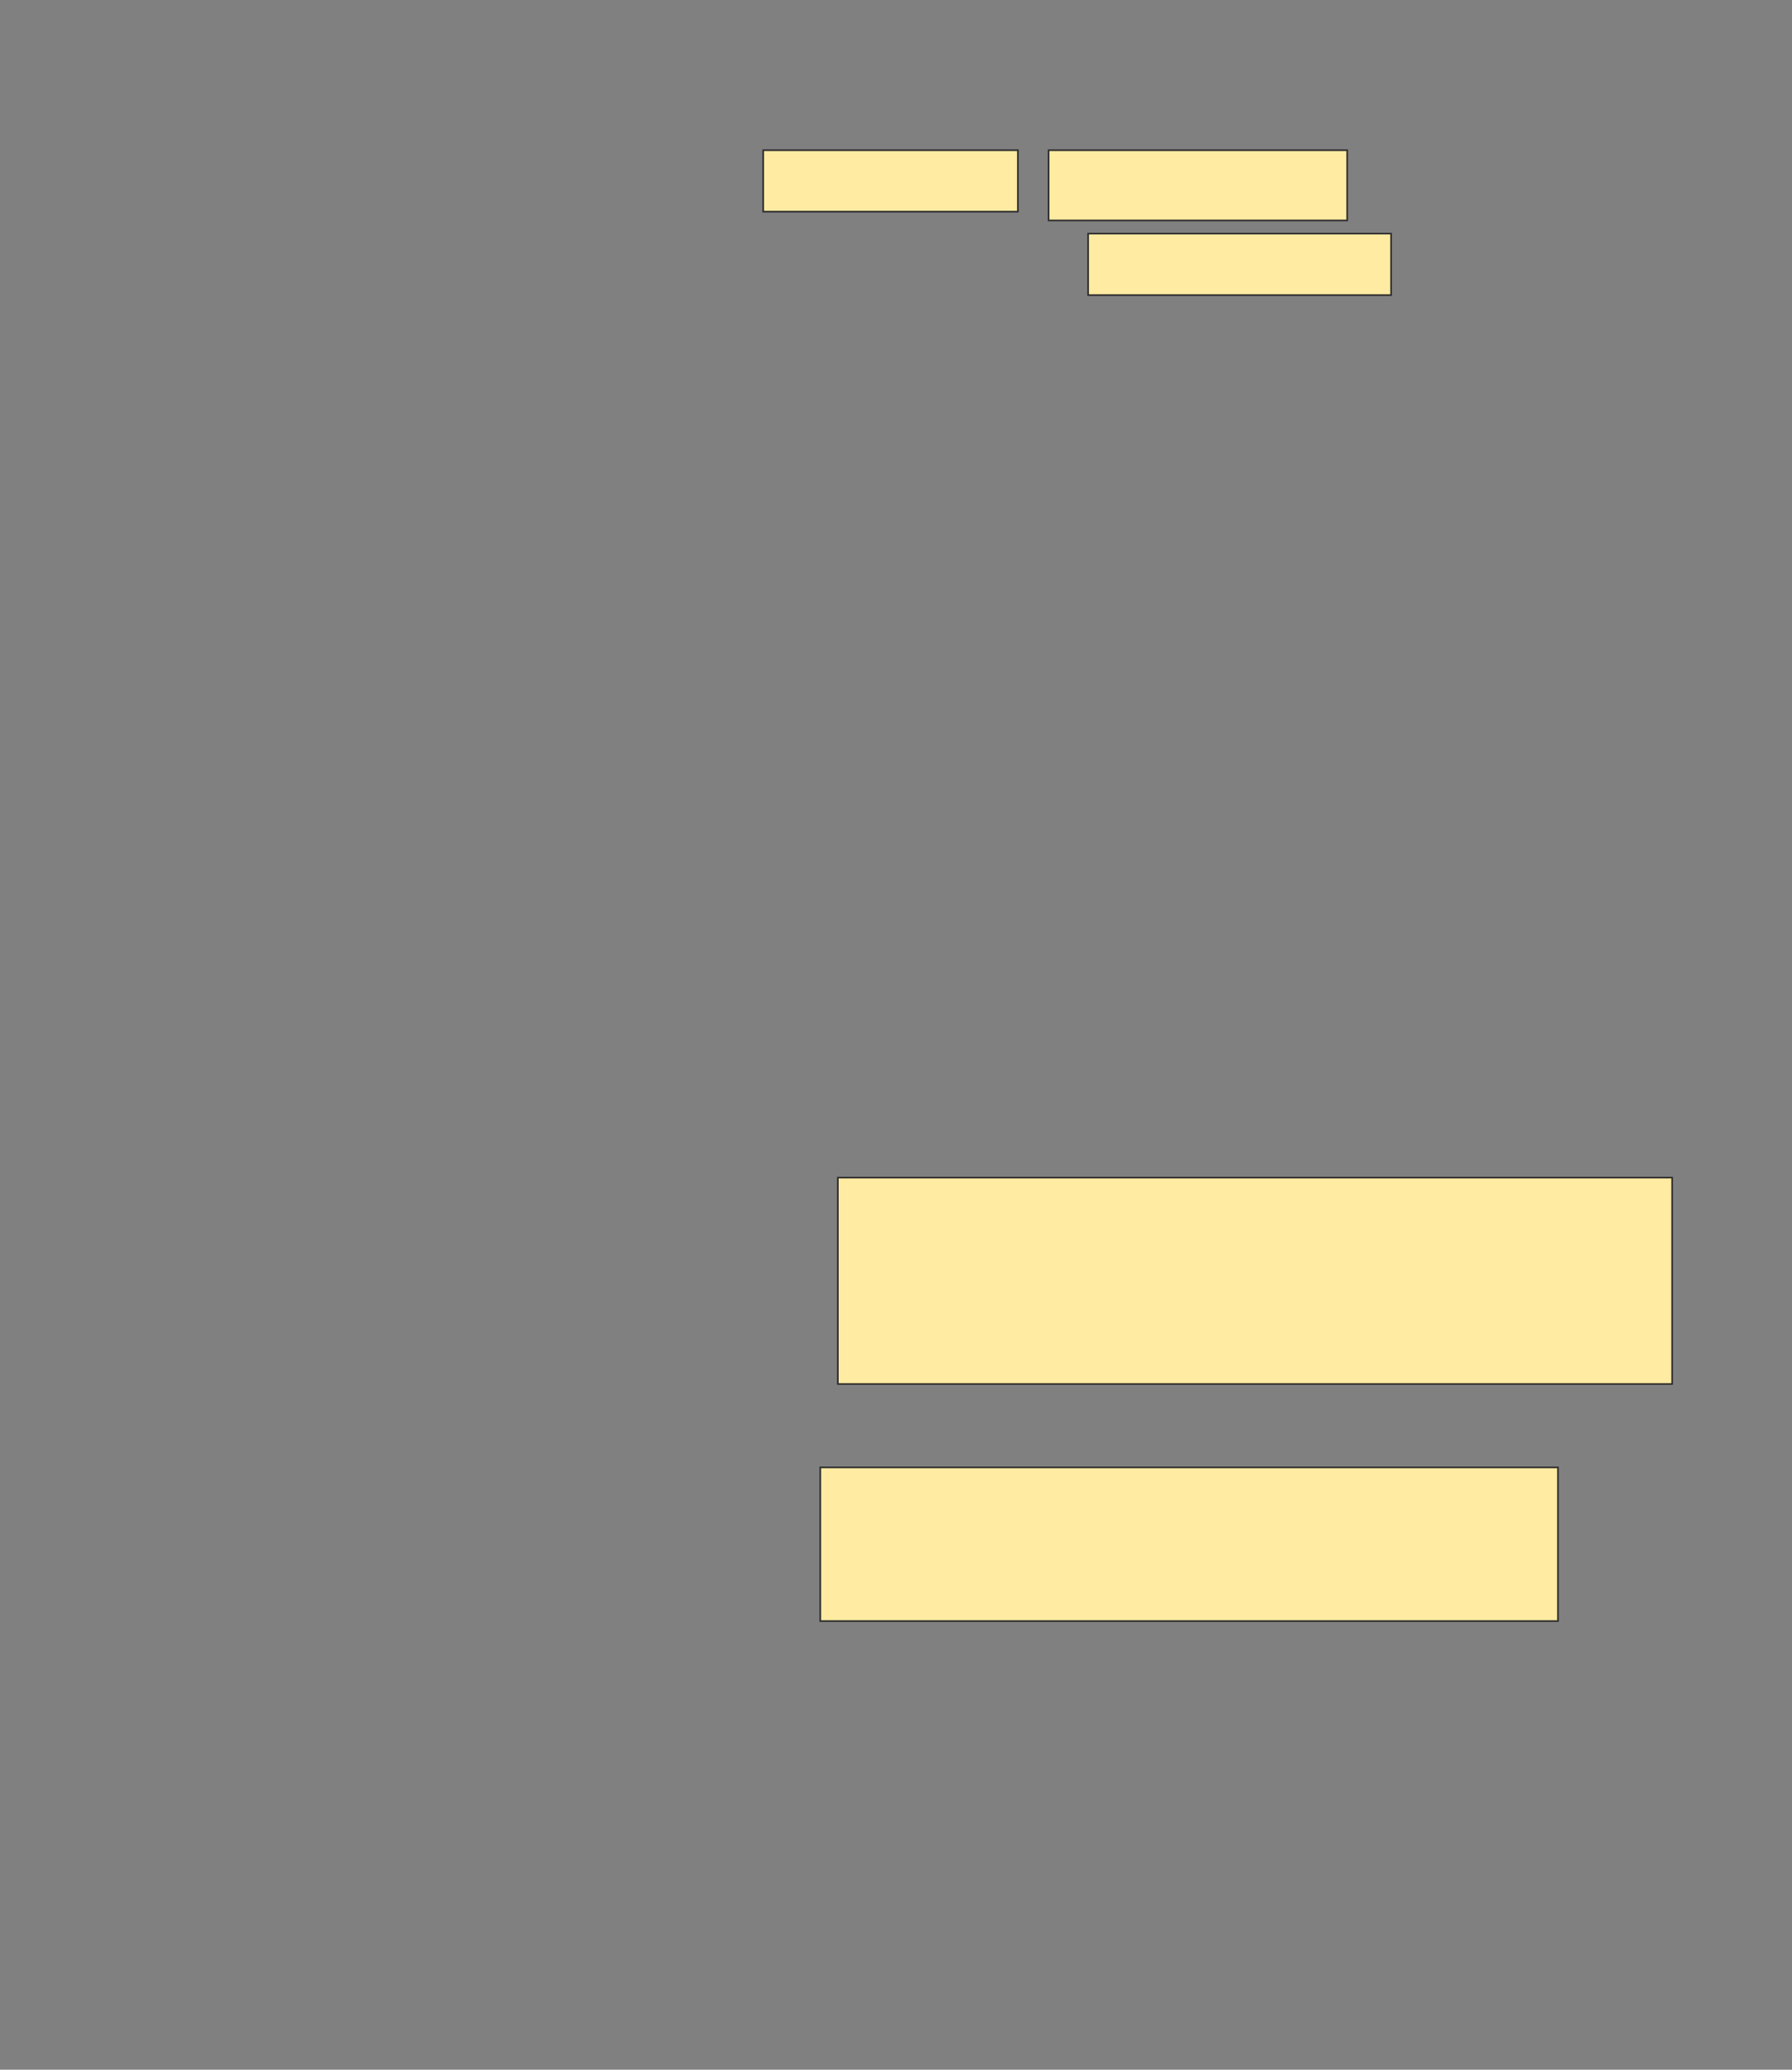<svg xmlns="http://www.w3.org/2000/svg" width="1103" height="1274">
 <rect width="100%" height="100%" fill="#808080" stroke="none"/>
 <!-- Created with Image Occlusion Enhanced -->
 <g>
  <title>Labels</title>
 </g>
 <g>
  <title>Masks</title>
  <g id="ba0245c9a83f4ee289543b6dbae4c066-ao-1">
   <rect stroke="#2D2D2D" height="37.838" width="156.757" y="92.452" x="469.758" fill="#FFEBA2"/>
   <rect height="37.838" width="186.486" y="143.803" x="669.758" stroke-linecap="null" stroke-linejoin="null" stroke-dasharray="null" stroke="#2D2D2D" fill="#FFEBA2"/>
   <rect height="43.243" width="183.784" y="92.452" x="645.434" stroke-linecap="null" stroke-linejoin="null" stroke-dasharray="null" stroke="#2D2D2D" fill="#FFEBA2"/>
  </g>
  <rect id="ba0245c9a83f4ee289543b6dbae4c066-ao-2" height="127.027" width="513.514" y="724.884" x="515.704" stroke-linecap="null" stroke-linejoin="null" stroke-dasharray="null" stroke="#2D2D2D" fill="#FFEBA2"/>
  <rect id="ba0245c9a83f4ee289543b6dbae4c066-ao-3" height="94.595" width="454.054" y="903.263" x="504.893" stroke-linecap="null" stroke-linejoin="null" stroke-dasharray="null" stroke="#2D2D2D" fill="#FFEBA2"/>
  
 </g>
</svg>